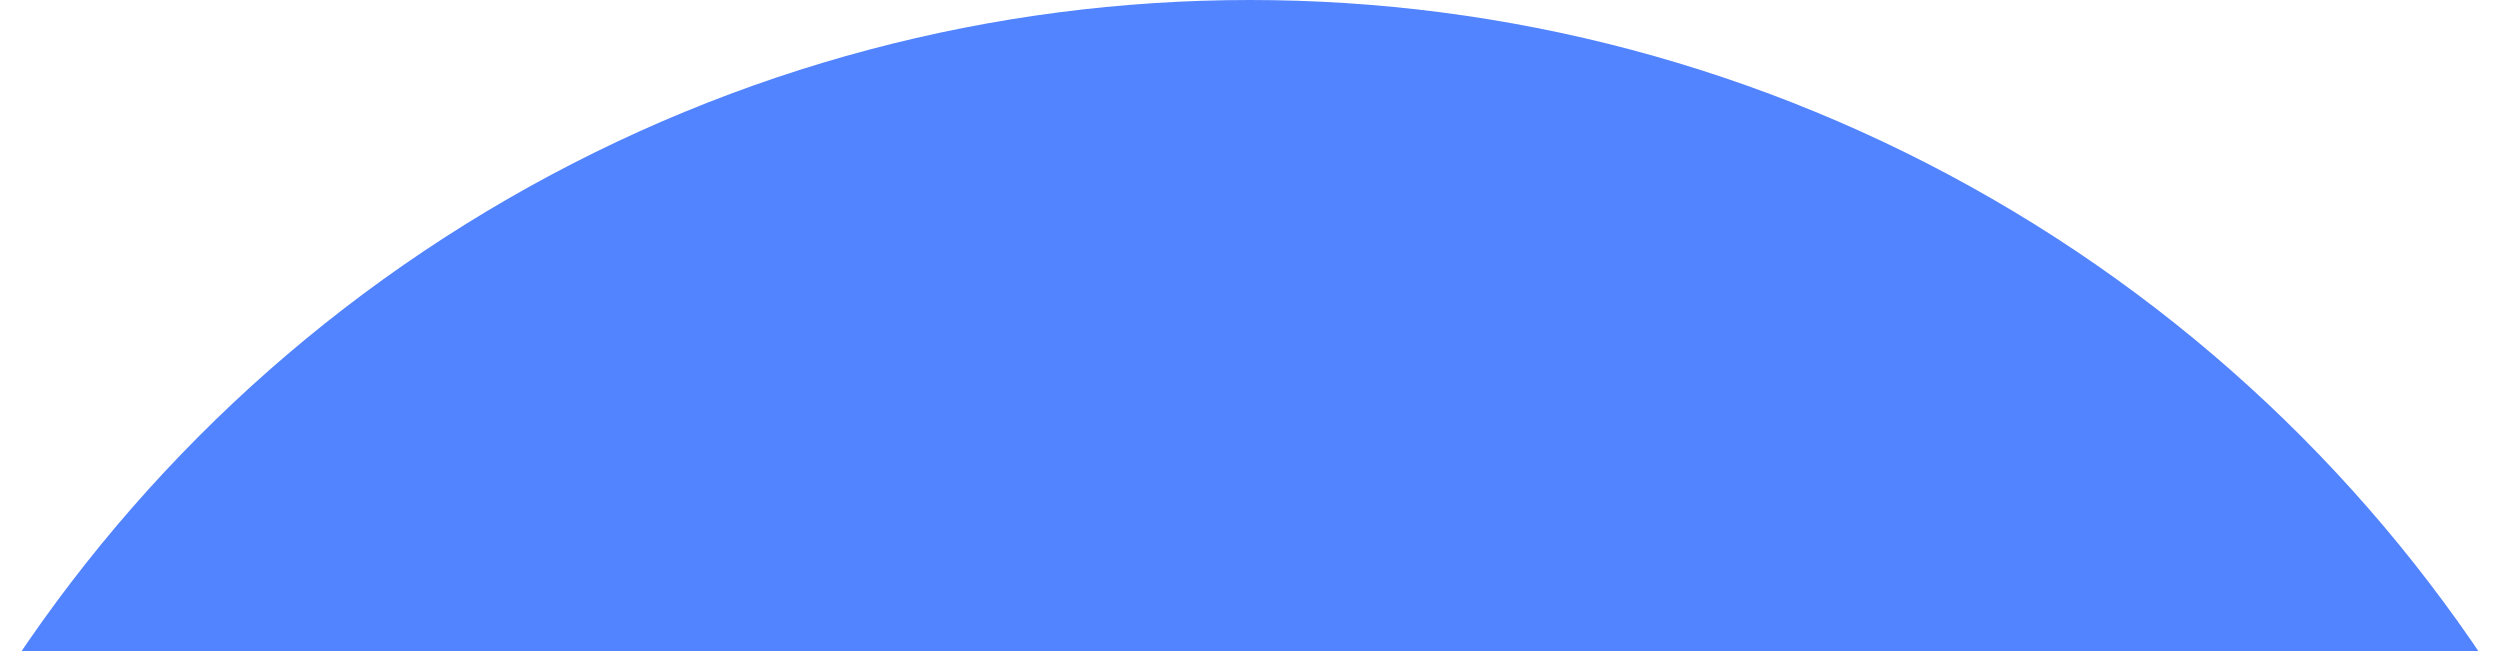 <?xml version="1.0" encoding="UTF-8" standalone="no"?>
<svg width="96px" height="25px" viewBox="0 0 96 25" version="1.1" xmlns="http://www.w3.org/2000/svg" xmlns:xlink="http://www.w3.org/1999/xlink">
    <!-- Generator: Sketch 50.2 (55047) - http://www.bohemiancoding.com/sketch -->
    <title>Oval 6 Copy</title>
    <desc>Created with Sketch.</desc>
    <defs></defs>
    <g id="Page-1" stroke="none" stroke-width="1" fill="none" fill-rule="evenodd">
        <g id="wns-domains-V3" transform="translate(-662, -1901)" fill="#5284FF">
            <g id="Info-Block" transform="translate(315, 1558)">
                <circle id="Oval-6-Copy" cx="395" cy="400" r="57"></circle>
            </g>
        </g>
    </g>
</svg>